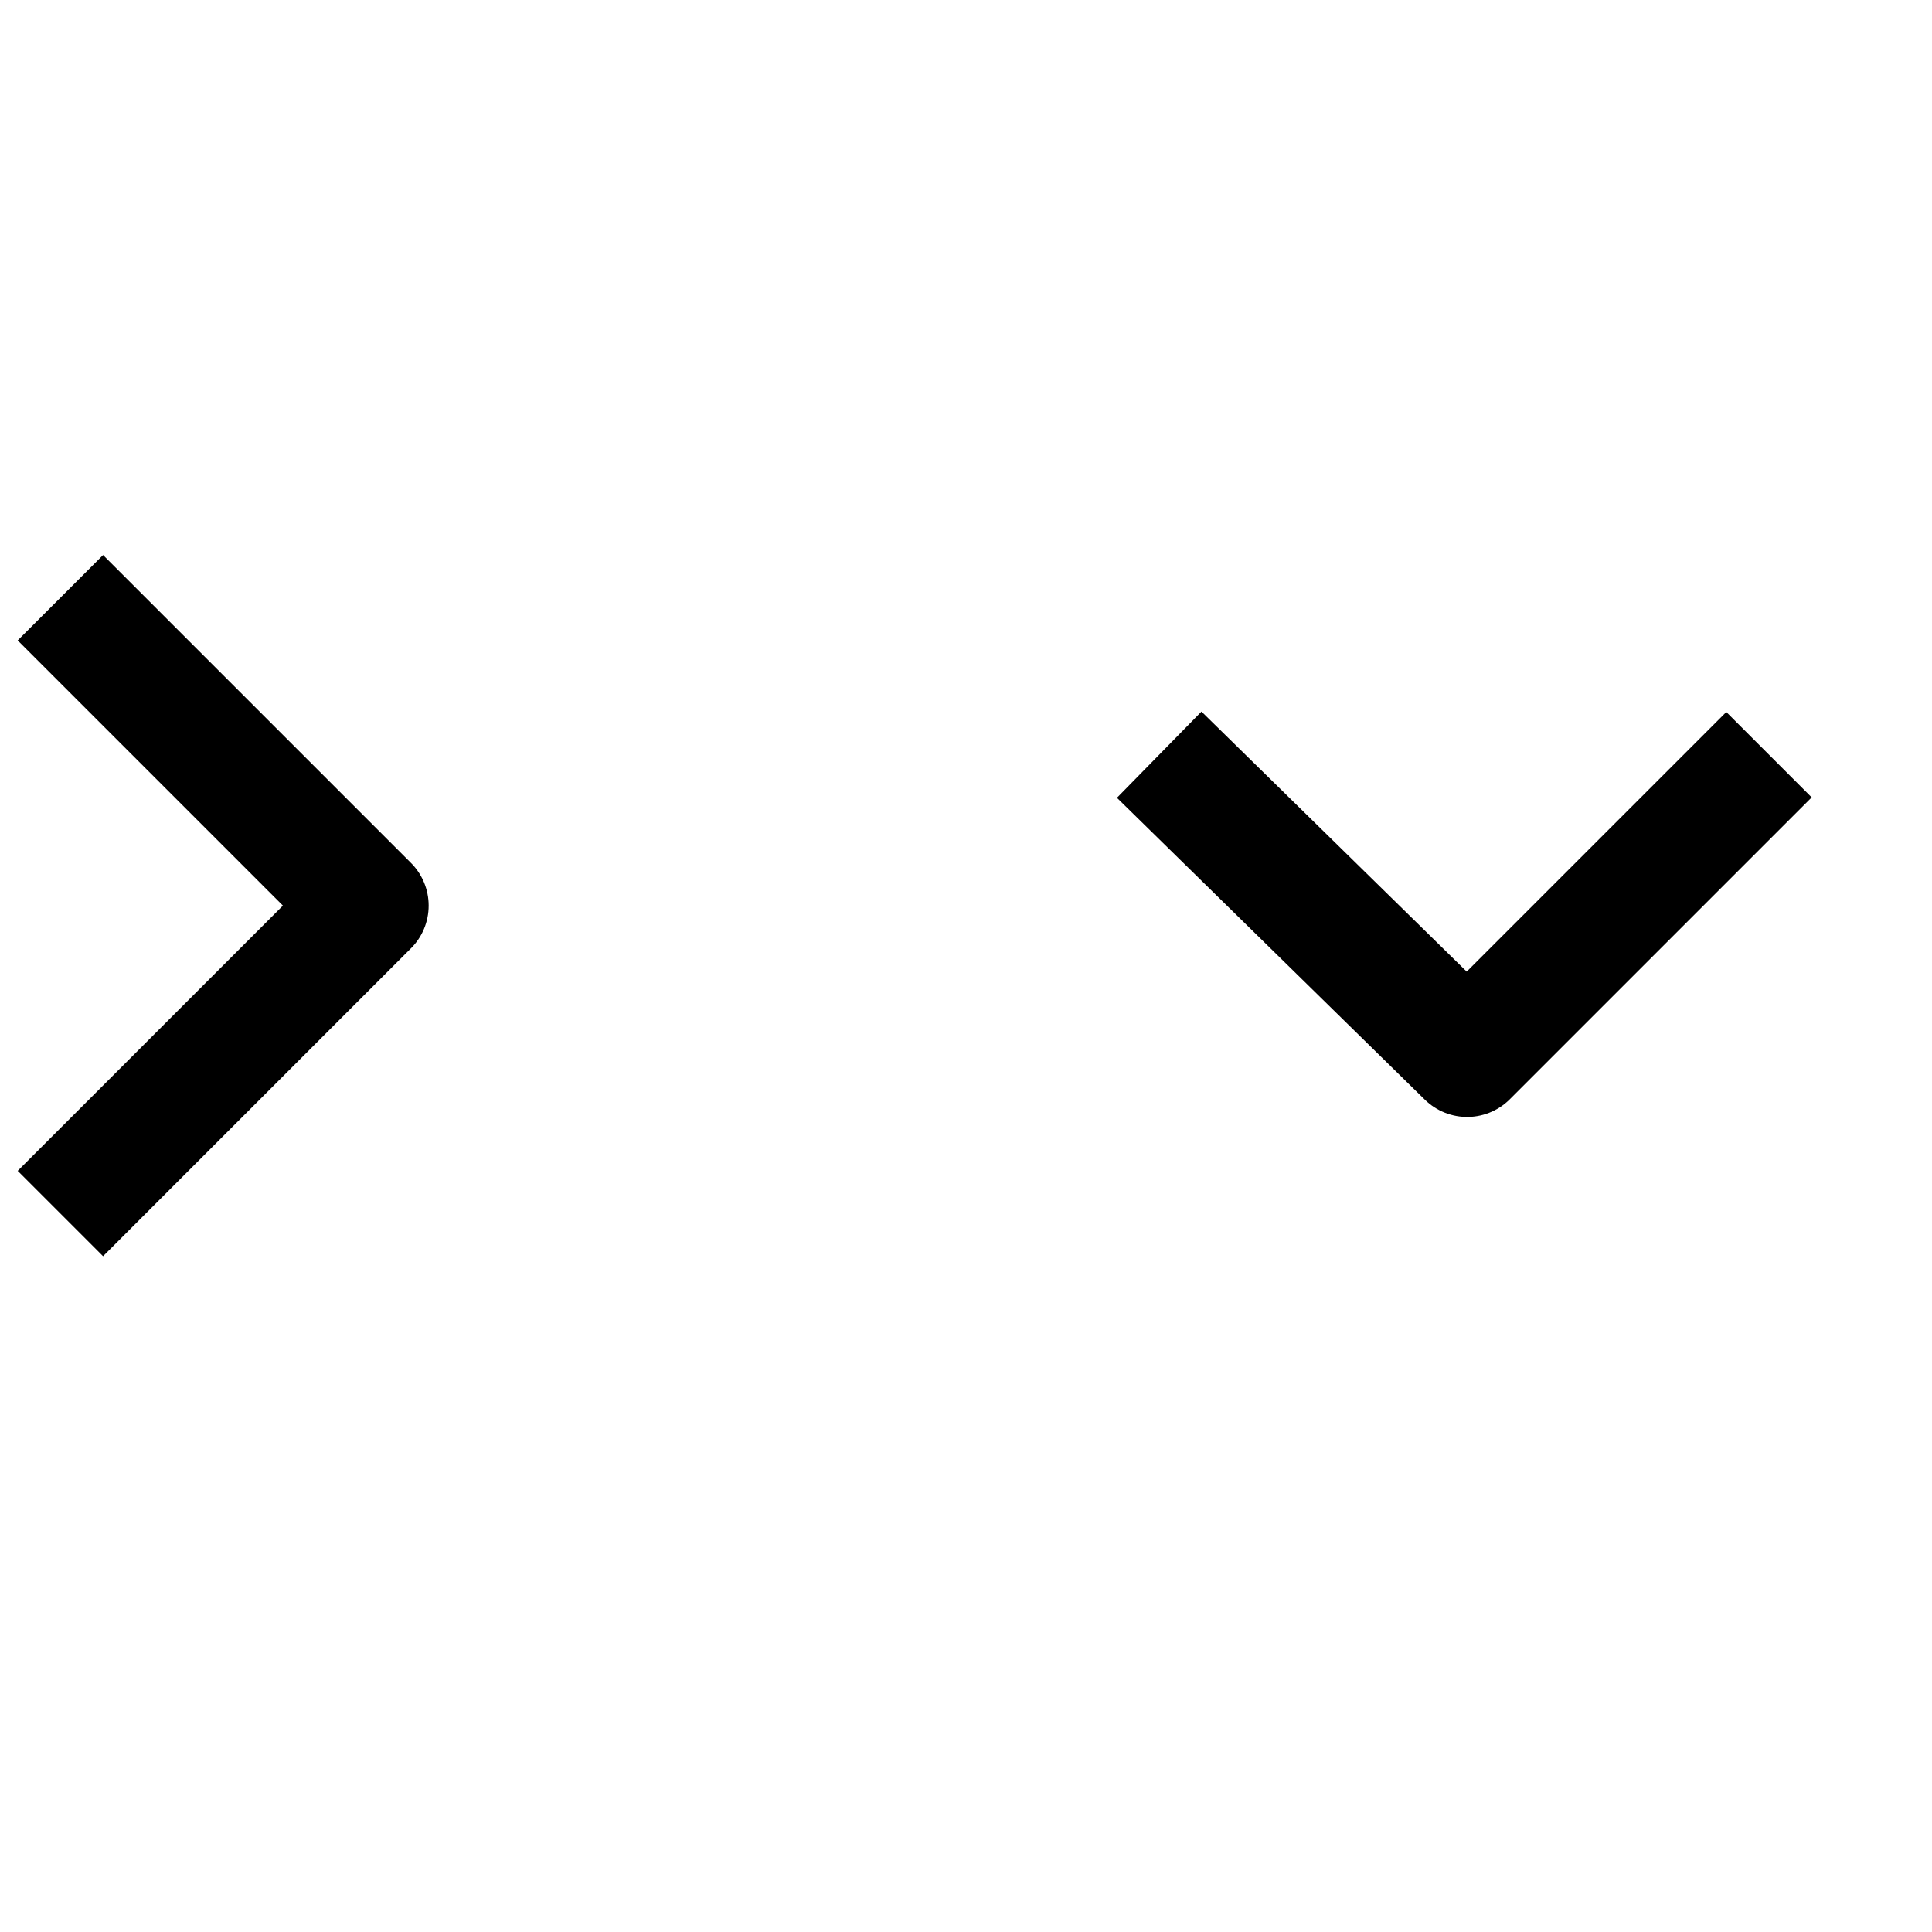 <svg id="cat-pg" xmlns="http://www.w3.org/2000/svg" width="32" height="32" viewBox="0 0 32 32"><defs><style>.cls-1{fill:none;stroke:#000;stroke-linejoin:round;stroke-width:2px;}</style></defs><polyline class="cls-1" points="1 20.1 6.1 15 1 9.9"/><polyline class="cls-1" points="19.2 12.5 24.3 17.5 29.3 12.5"/></svg>